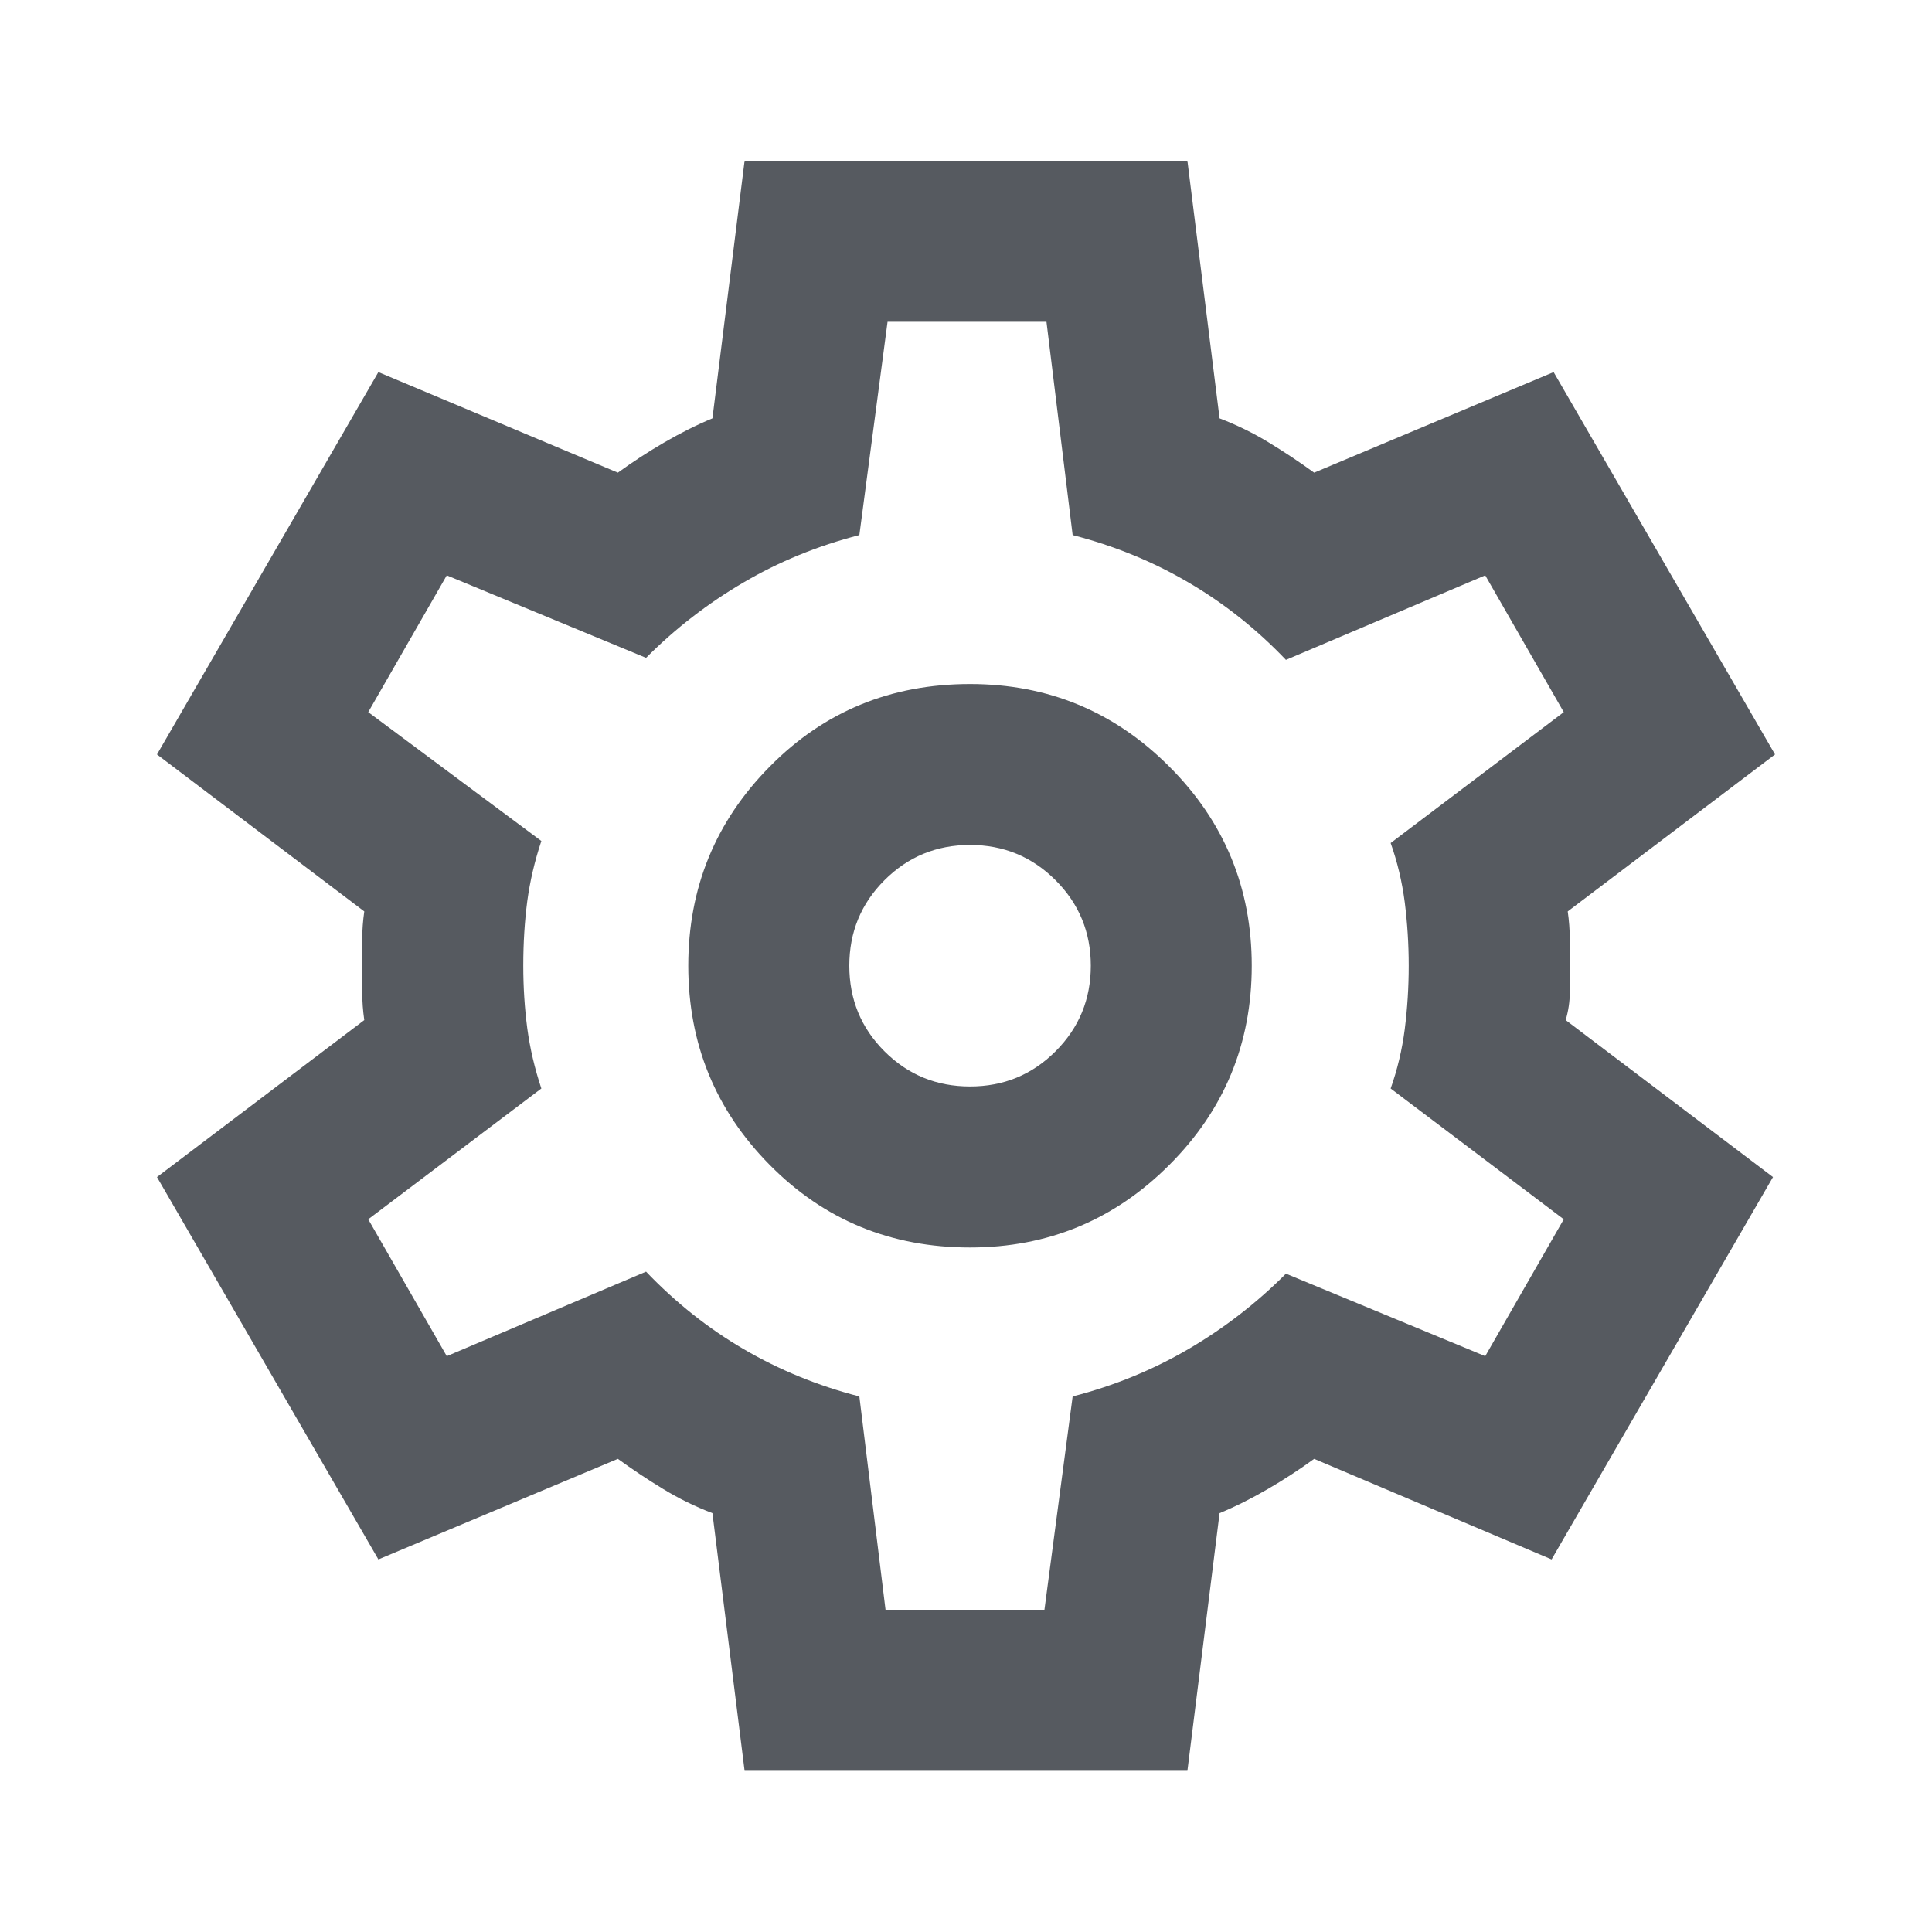 <svg width="20" height="20" viewBox="0 0 20 20" fill="none" xmlns="http://www.w3.org/2000/svg">
<mask id="mask0_2893_3082" style="mask-type:alpha" maskUnits="userSpaceOnUse" x="0" y="0" width="20" height="20">
<rect width="20" height="20" fill="#D9D9D9"/>
</mask>
<g mask="url(#mask0_2893_3082)">
<path d="M7.708 18.331L7.375 15.664C7.194 15.595 7.024 15.511 6.865 15.414C6.705 15.317 6.549 15.213 6.396 15.102L3.917 16.143L1.625 12.185L3.771 10.56C3.757 10.463 3.75 10.369 3.75 10.279V9.716C3.75 9.626 3.757 9.532 3.771 9.435L1.625 7.81L3.917 3.852L6.396 4.893C6.549 4.782 6.708 4.678 6.875 4.581C7.042 4.484 7.208 4.4 7.375 4.331L7.708 1.664H12.292L12.625 4.331C12.806 4.4 12.976 4.484 13.135 4.581C13.295 4.678 13.451 4.782 13.604 4.893L16.083 3.852L18.375 7.81L16.229 9.435C16.243 9.532 16.25 9.626 16.25 9.716V10.279C16.25 10.369 16.236 10.463 16.208 10.56L18.354 12.185L16.062 16.143L13.604 15.102C13.451 15.213 13.292 15.317 13.125 15.414C12.958 15.511 12.792 15.595 12.625 15.664L12.292 18.331H7.708ZM10.042 12.914C10.847 12.914 11.535 12.629 12.104 12.06C12.674 11.491 12.958 10.803 12.958 9.997C12.958 9.192 12.674 8.504 12.104 7.935C11.535 7.365 10.847 7.081 10.042 7.081C9.222 7.081 8.531 7.365 7.969 7.935C7.406 8.504 7.125 9.192 7.125 9.997C7.125 10.803 7.406 11.491 7.969 12.06C8.531 12.629 9.222 12.914 10.042 12.914ZM10.042 11.247C9.694 11.247 9.399 11.126 9.156 10.883C8.913 10.64 8.792 10.345 8.792 9.997C8.792 9.65 8.913 9.355 9.156 9.112C9.399 8.869 9.694 8.747 10.042 8.747C10.389 8.747 10.684 8.869 10.927 9.112C11.17 9.355 11.292 9.65 11.292 9.997C11.292 10.345 11.17 10.64 10.927 10.883C10.684 11.126 10.389 11.247 10.042 11.247ZM9.167 16.664H10.812L11.104 14.456C11.535 14.345 11.934 14.181 12.302 13.966C12.67 13.751 13.007 13.491 13.312 13.185L15.375 14.039L16.188 12.622L14.396 11.268C14.465 11.074 14.514 10.869 14.542 10.654C14.569 10.438 14.583 10.22 14.583 9.997C14.583 9.775 14.569 9.556 14.542 9.341C14.514 9.126 14.465 8.921 14.396 8.727L16.188 7.372L15.375 5.956L13.312 6.831C13.007 6.511 12.67 6.244 12.302 6.029C11.934 5.813 11.535 5.65 11.104 5.539L10.833 3.331H9.188L8.896 5.539C8.465 5.65 8.066 5.813 7.698 6.029C7.33 6.244 6.993 6.504 6.688 6.81L4.625 5.956L3.812 7.372L5.604 8.706C5.535 8.914 5.486 9.122 5.458 9.331C5.431 9.539 5.417 9.761 5.417 9.997C5.417 10.22 5.431 10.435 5.458 10.643C5.486 10.852 5.535 11.06 5.604 11.268L3.812 12.622L4.625 14.039L6.688 13.164C6.993 13.483 7.33 13.751 7.698 13.966C8.066 14.181 8.465 14.345 8.896 14.456L9.167 16.664Z" fill="#565A60"/>
</g>
</svg>
